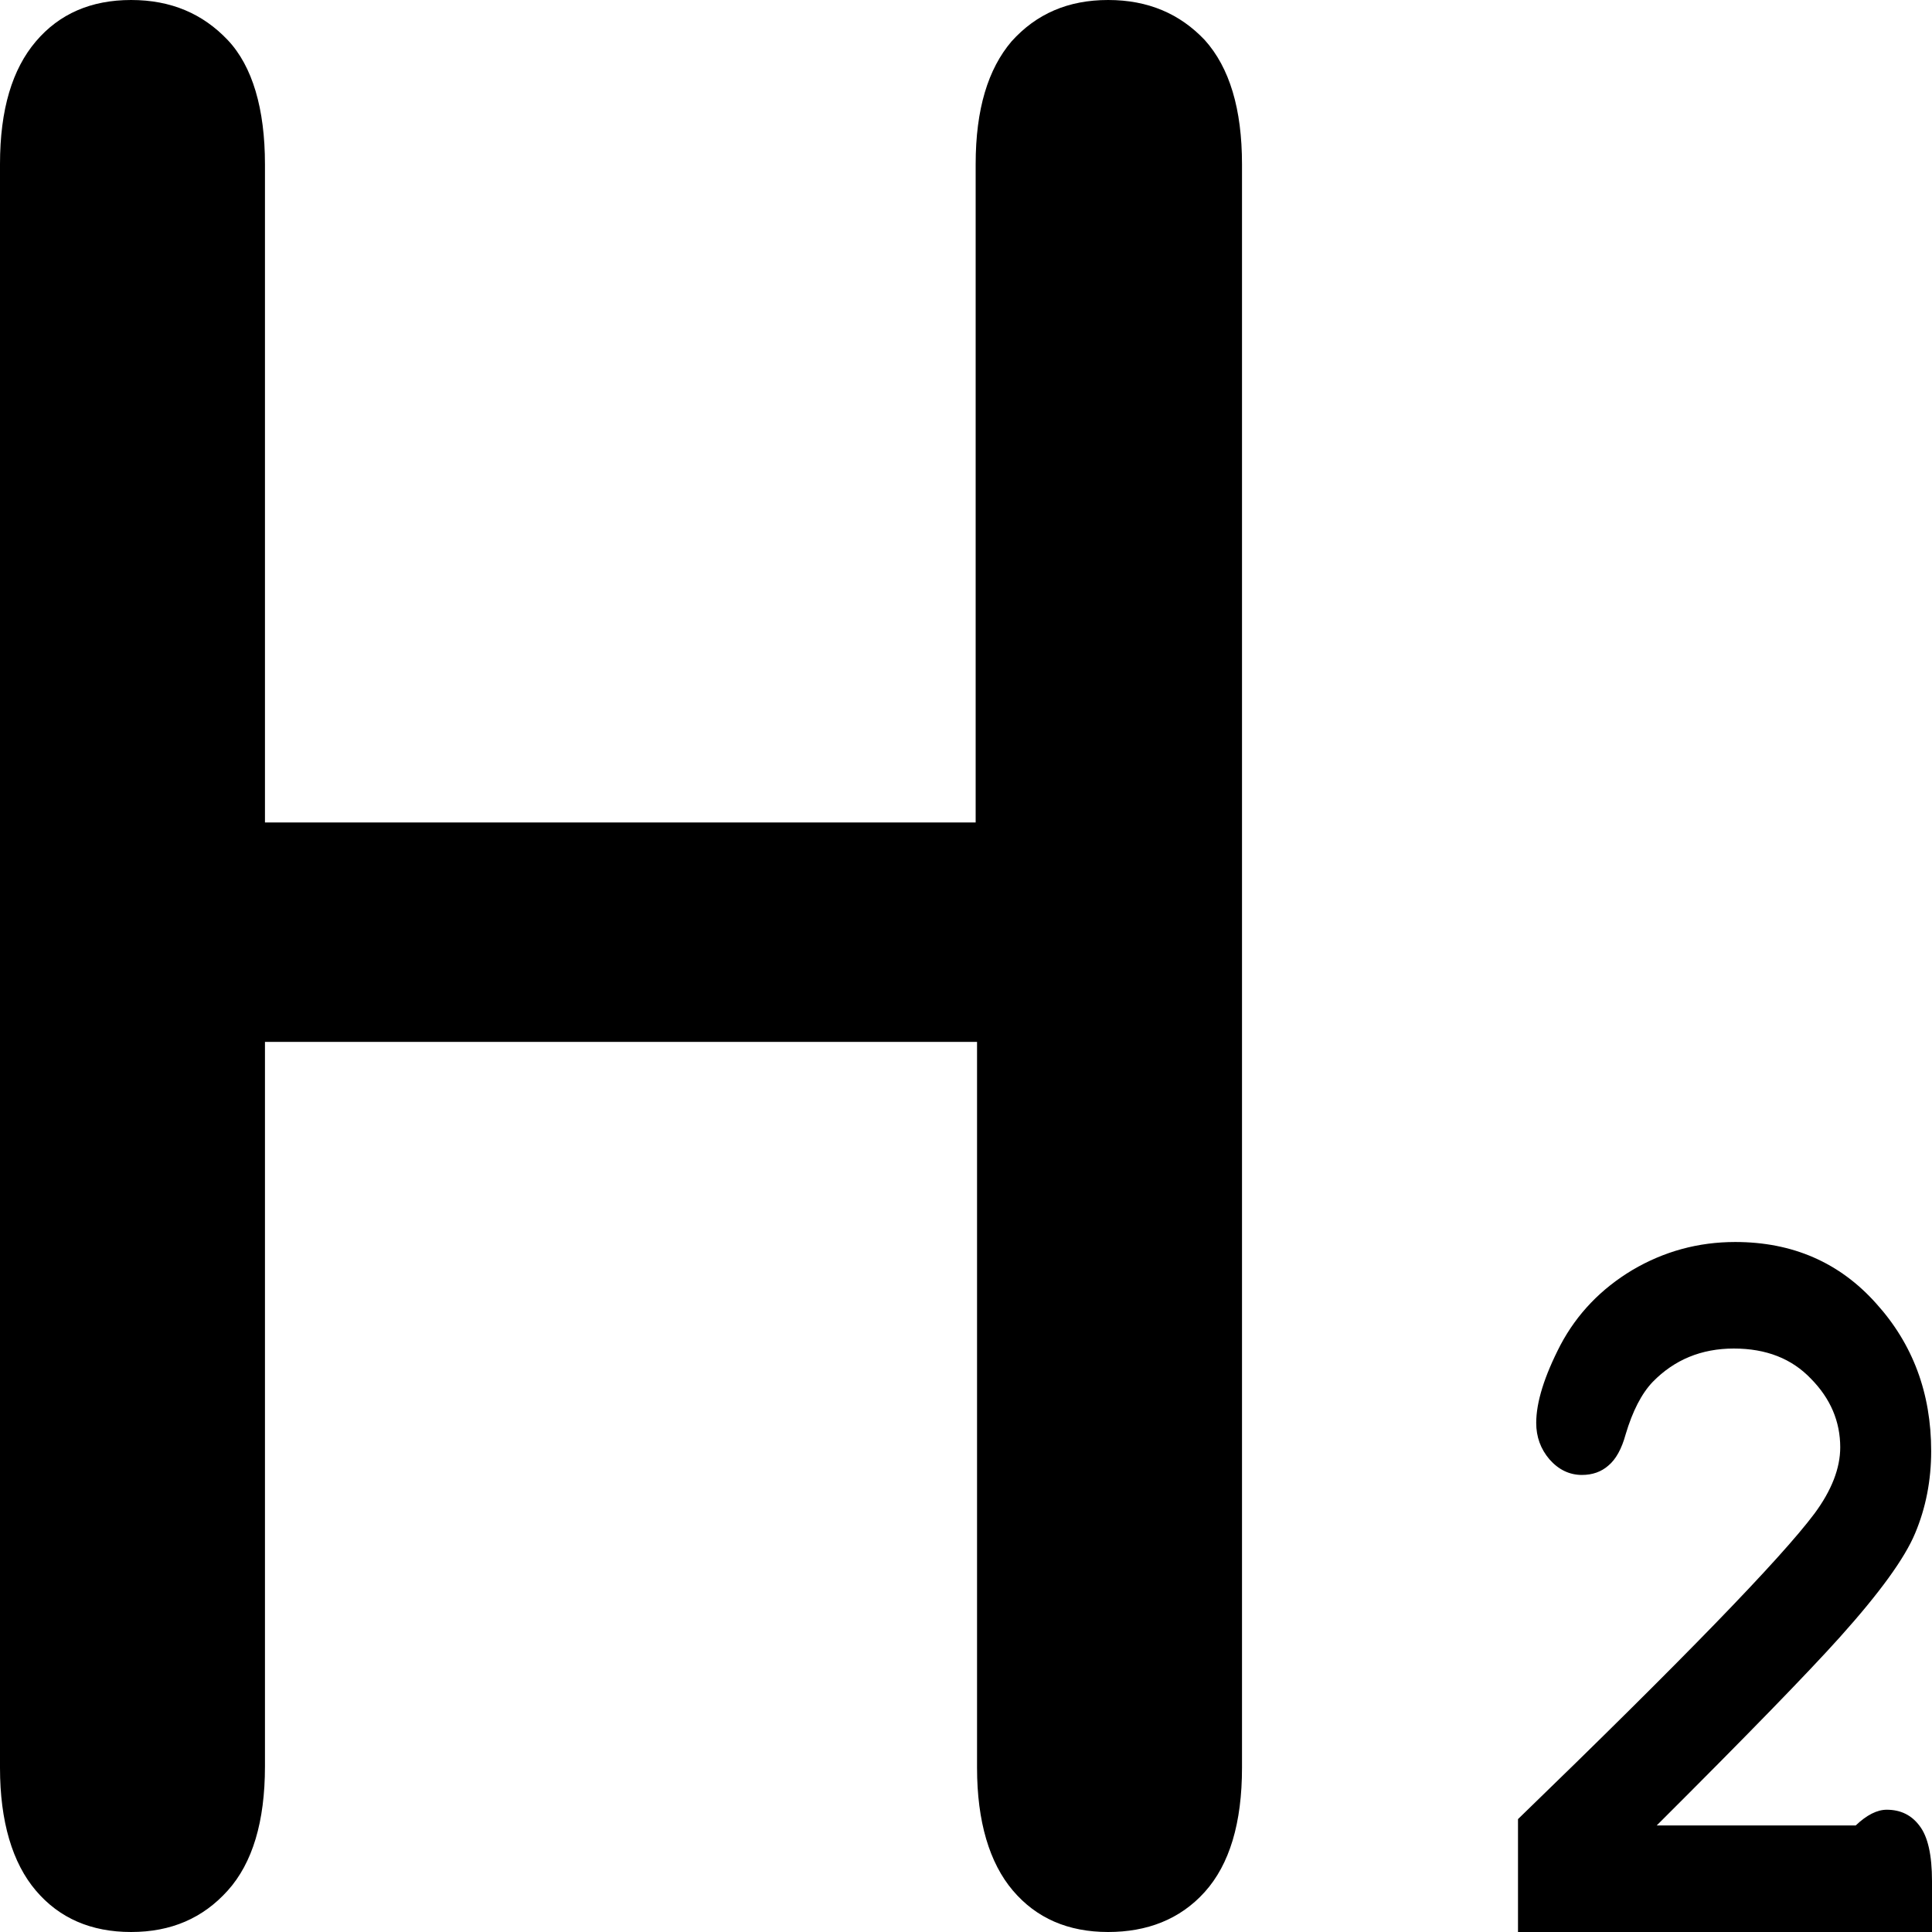 <svg width="14" height="14" viewBox="0 0 14 14" xmlns="http://www.w3.org/2000/svg">
<path fill-rule="evenodd" clip-rule="evenodd" d="M1.92 5.96V1.19C1.92 0.79 1.83 0.48 1.65 0.29C1.47 0.1 1.24 0 0.95 0C0.66 0 0.43 0.1 0.26 0.3C0.09 0.5 0 0.79 0 1.19V12.81C0 13.2 0.09 13.5 0.26 13.7C0.43 13.9 0.66 14 0.95 14C1.24 14 1.47 13.9 1.65 13.7C1.83 13.5 1.92 13.2 1.92 12.8V7.55H7.08V12.81C7.08 13.2 7.17 13.5 7.34 13.7C7.51 13.9 7.74 14 8.03 14C8.31 14 8.55 13.91 8.73 13.71C8.91 13.51 9 13.21 9 12.81V1.19C9 0.79 8.91 0.49 8.73 0.29C8.55 0.1 8.32 0 8.03 0C7.74 0 7.51 0.1 7.33 0.3C7.16 0.5 7.07 0.79 7.07 1.19V5.96H1.92ZM13.447 13.228H12.005C12.663 12.572 13.105 12.117 13.332 11.864C13.621 11.542 13.803 11.291 13.878 11.11C13.955 10.927 13.994 10.728 13.994 10.515C13.994 10.095 13.861 9.739 13.595 9.445C13.33 9.148 12.989 9 12.574 9C12.306 9 12.058 9.068 11.829 9.203C11.602 9.339 11.428 9.52 11.308 9.746C11.191 9.972 11.132 10.161 11.132 10.311C11.132 10.412 11.164 10.5 11.228 10.575C11.294 10.65 11.373 10.688 11.463 10.688C11.54 10.688 11.604 10.665 11.655 10.62C11.709 10.575 11.751 10.5 11.78 10.394C11.83 10.226 11.895 10.099 11.976 10.014C12.133 9.853 12.329 9.772 12.564 9.772C12.798 9.772 12.984 9.845 13.123 9.991C13.264 10.134 13.335 10.3 13.335 10.488C13.335 10.639 13.273 10.799 13.149 10.967C12.903 11.296 12.186 12.034 11 13.182V14H14V13.631C14 13.442 13.97 13.309 13.91 13.231C13.852 13.153 13.773 13.114 13.672 13.114C13.602 13.114 13.527 13.152 13.447 13.228Z"/>
</svg>
